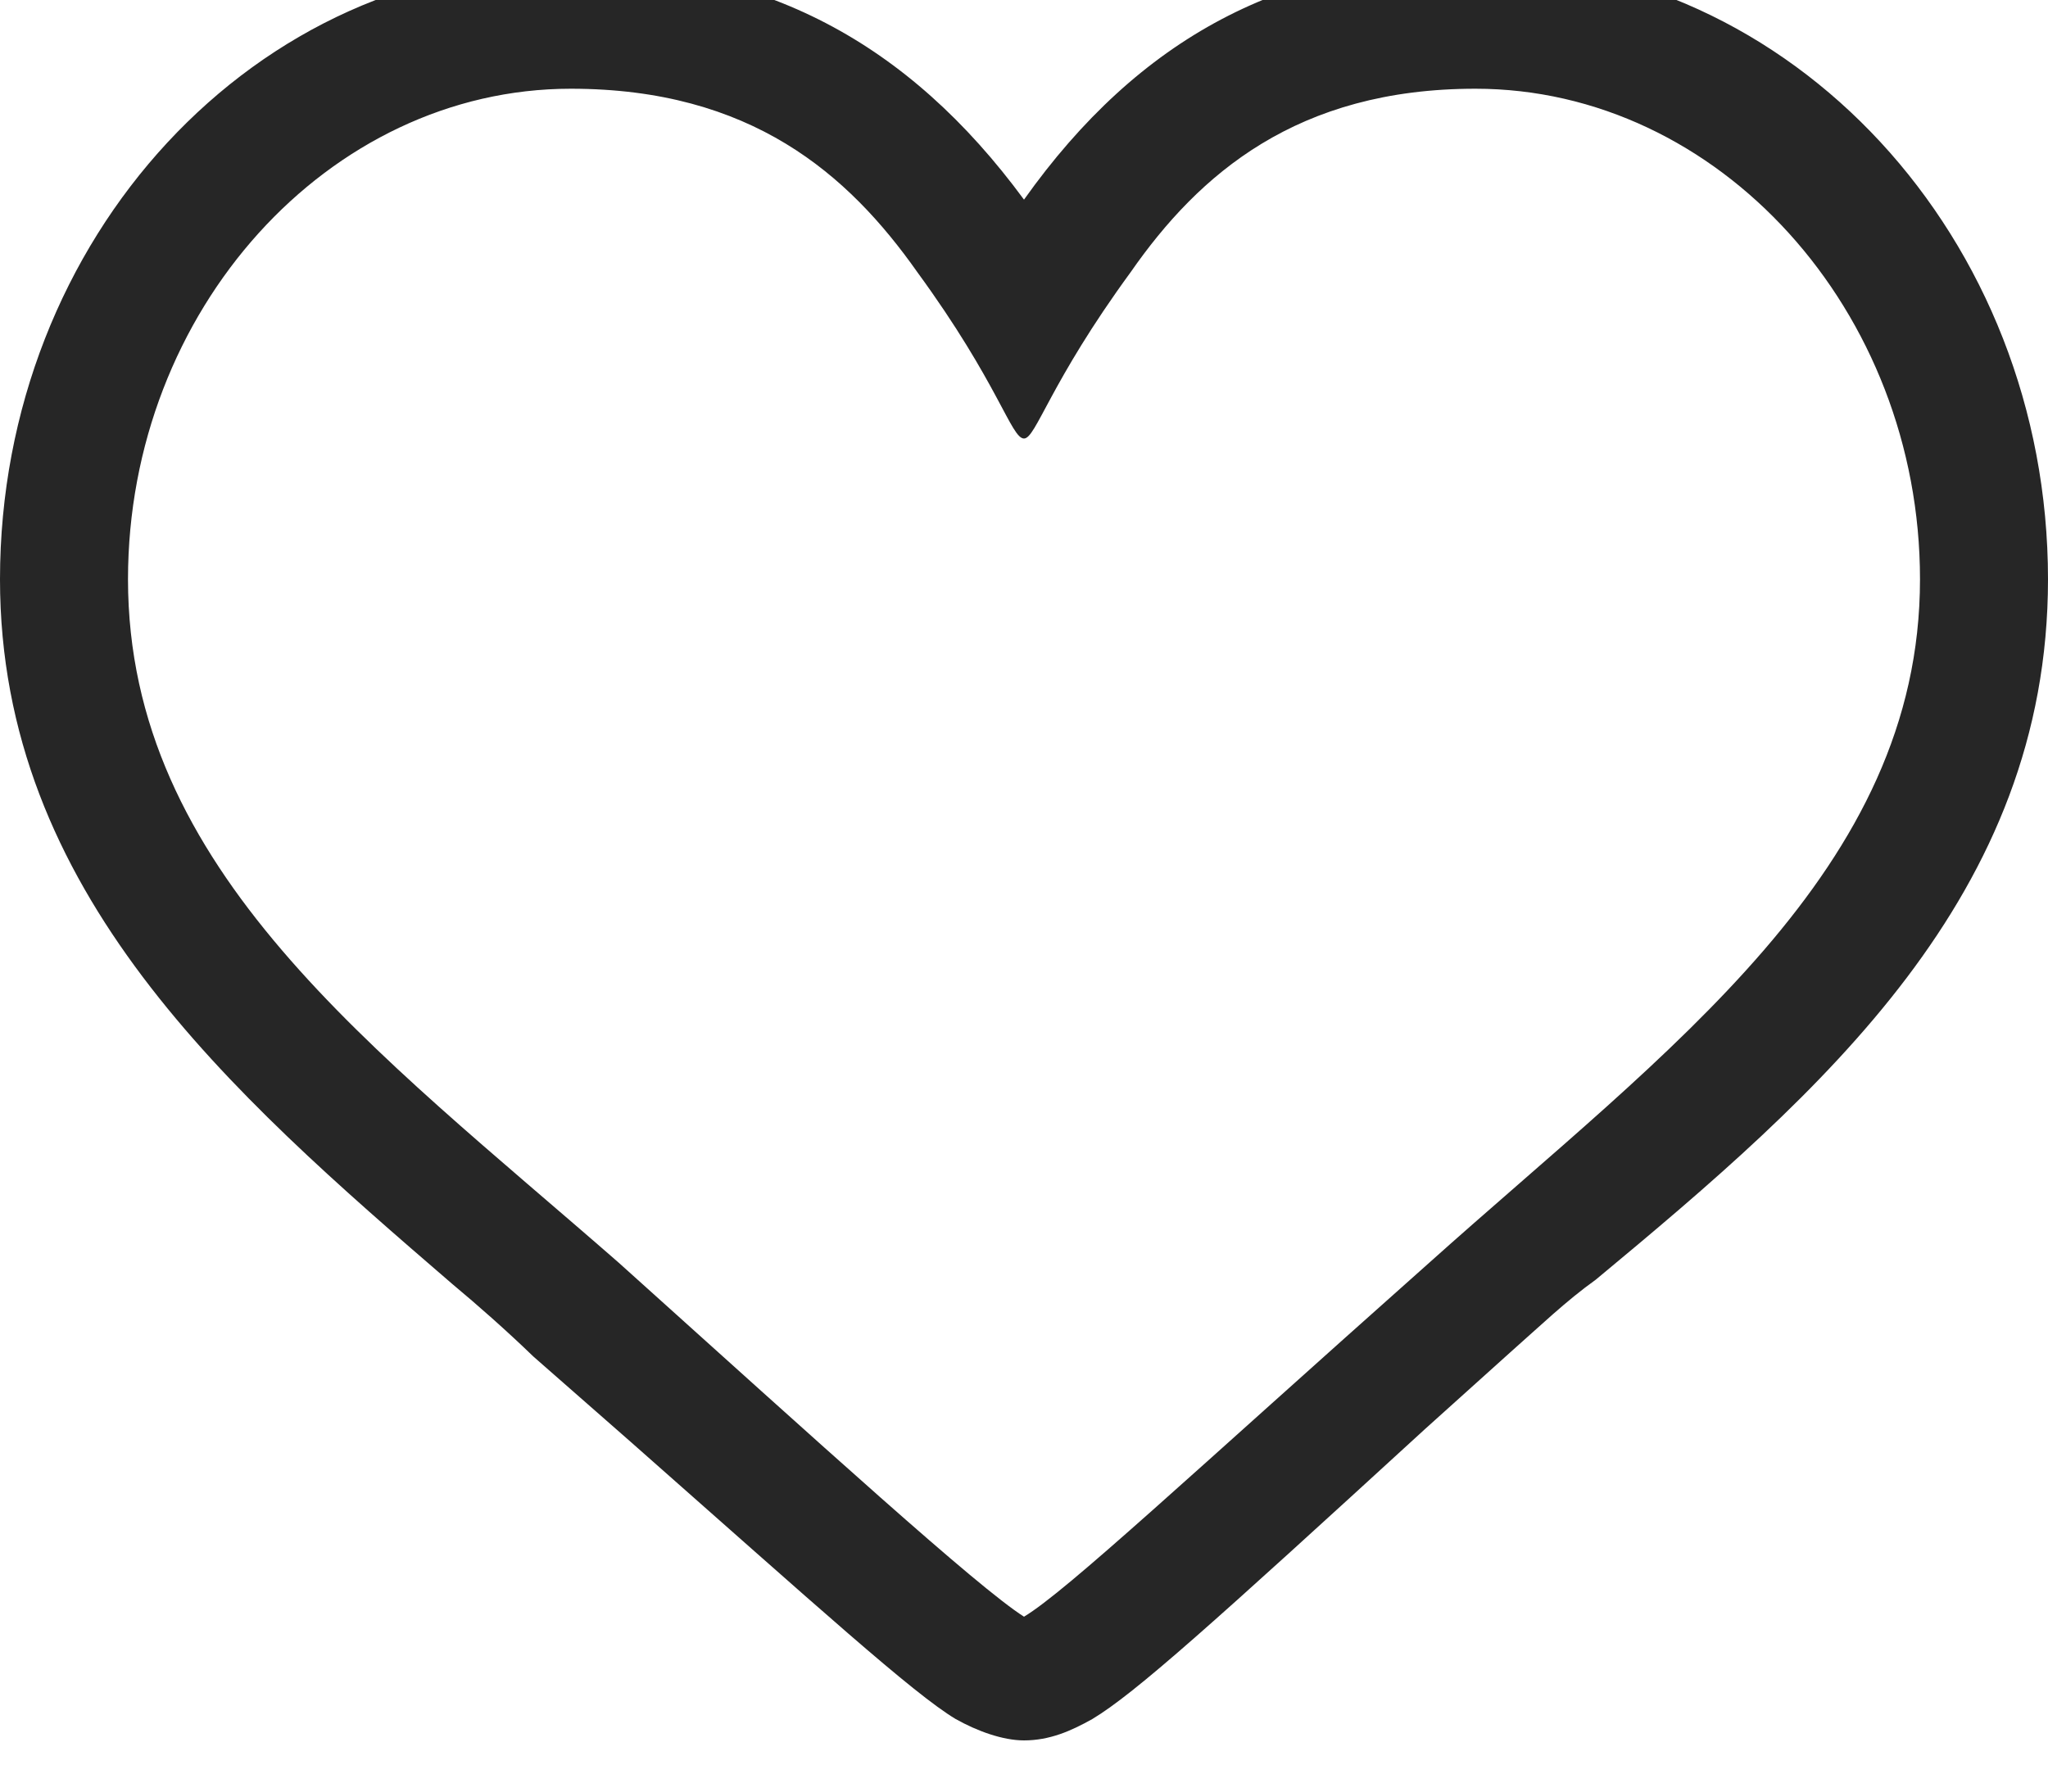 <svg width="24" height="21" viewBox="0 0 24 21" fill="none" xmlns="http://www.w3.org/2000/svg" xmlns:xlink="http://www.w3.org/1999/xlink">
	<desc>
			Created with Pixso.
	</desc>
	<defs/>
	<path id="Vector" d="M17.29 1.04C20.14 1.04 22.5 3.64 22.5 6.79C22.5 10.2 19.54 12.3 16.75 14.8C13.95 17.29 12.5 18.65 12 18.95C11.45 18.6 9.64 16.95 7.25 14.8C4.39 12.3 1.5 10.2 1.5 6.79C1.5 3.64 3.85 1.04 6.69 1.04C8.8 1.04 9.94 2.04 10.75 3.19C11.7 4.49 11.85 5.14 12 5.14C12.14 5.14 12.3 4.49 13.25 3.19C14.05 2.04 15.2 1.04 17.29 1.04ZM17.29 -0.46C15.05 -0.46 13.35 0.44 12 2.34C10.64 0.49 8.94 -0.41 6.69 -0.41C3 -0.46 0 2.79 0 6.79C0 10.45 2.69 12.8 5.3 15.05C5.6 15.3 5.94 15.6 6.25 15.9L7.39 16.9C9.6 18.85 10.7 19.85 11.2 20.15C11.45 20.29 11.75 20.4 12 20.4C12.3 20.4 12.55 20.29 12.8 20.15C13.3 19.85 14.2 19.04 16.7 16.75L17.7 15.85C18.04 15.55 18.35 15.25 18.7 15C21.35 12.8 24 10.5 24 6.79C24 2.79 21 -0.46 17.29 -0.46Z" fill="#262626" fill-opacity="1" fill-rule="nonzero"/>
</svg>
